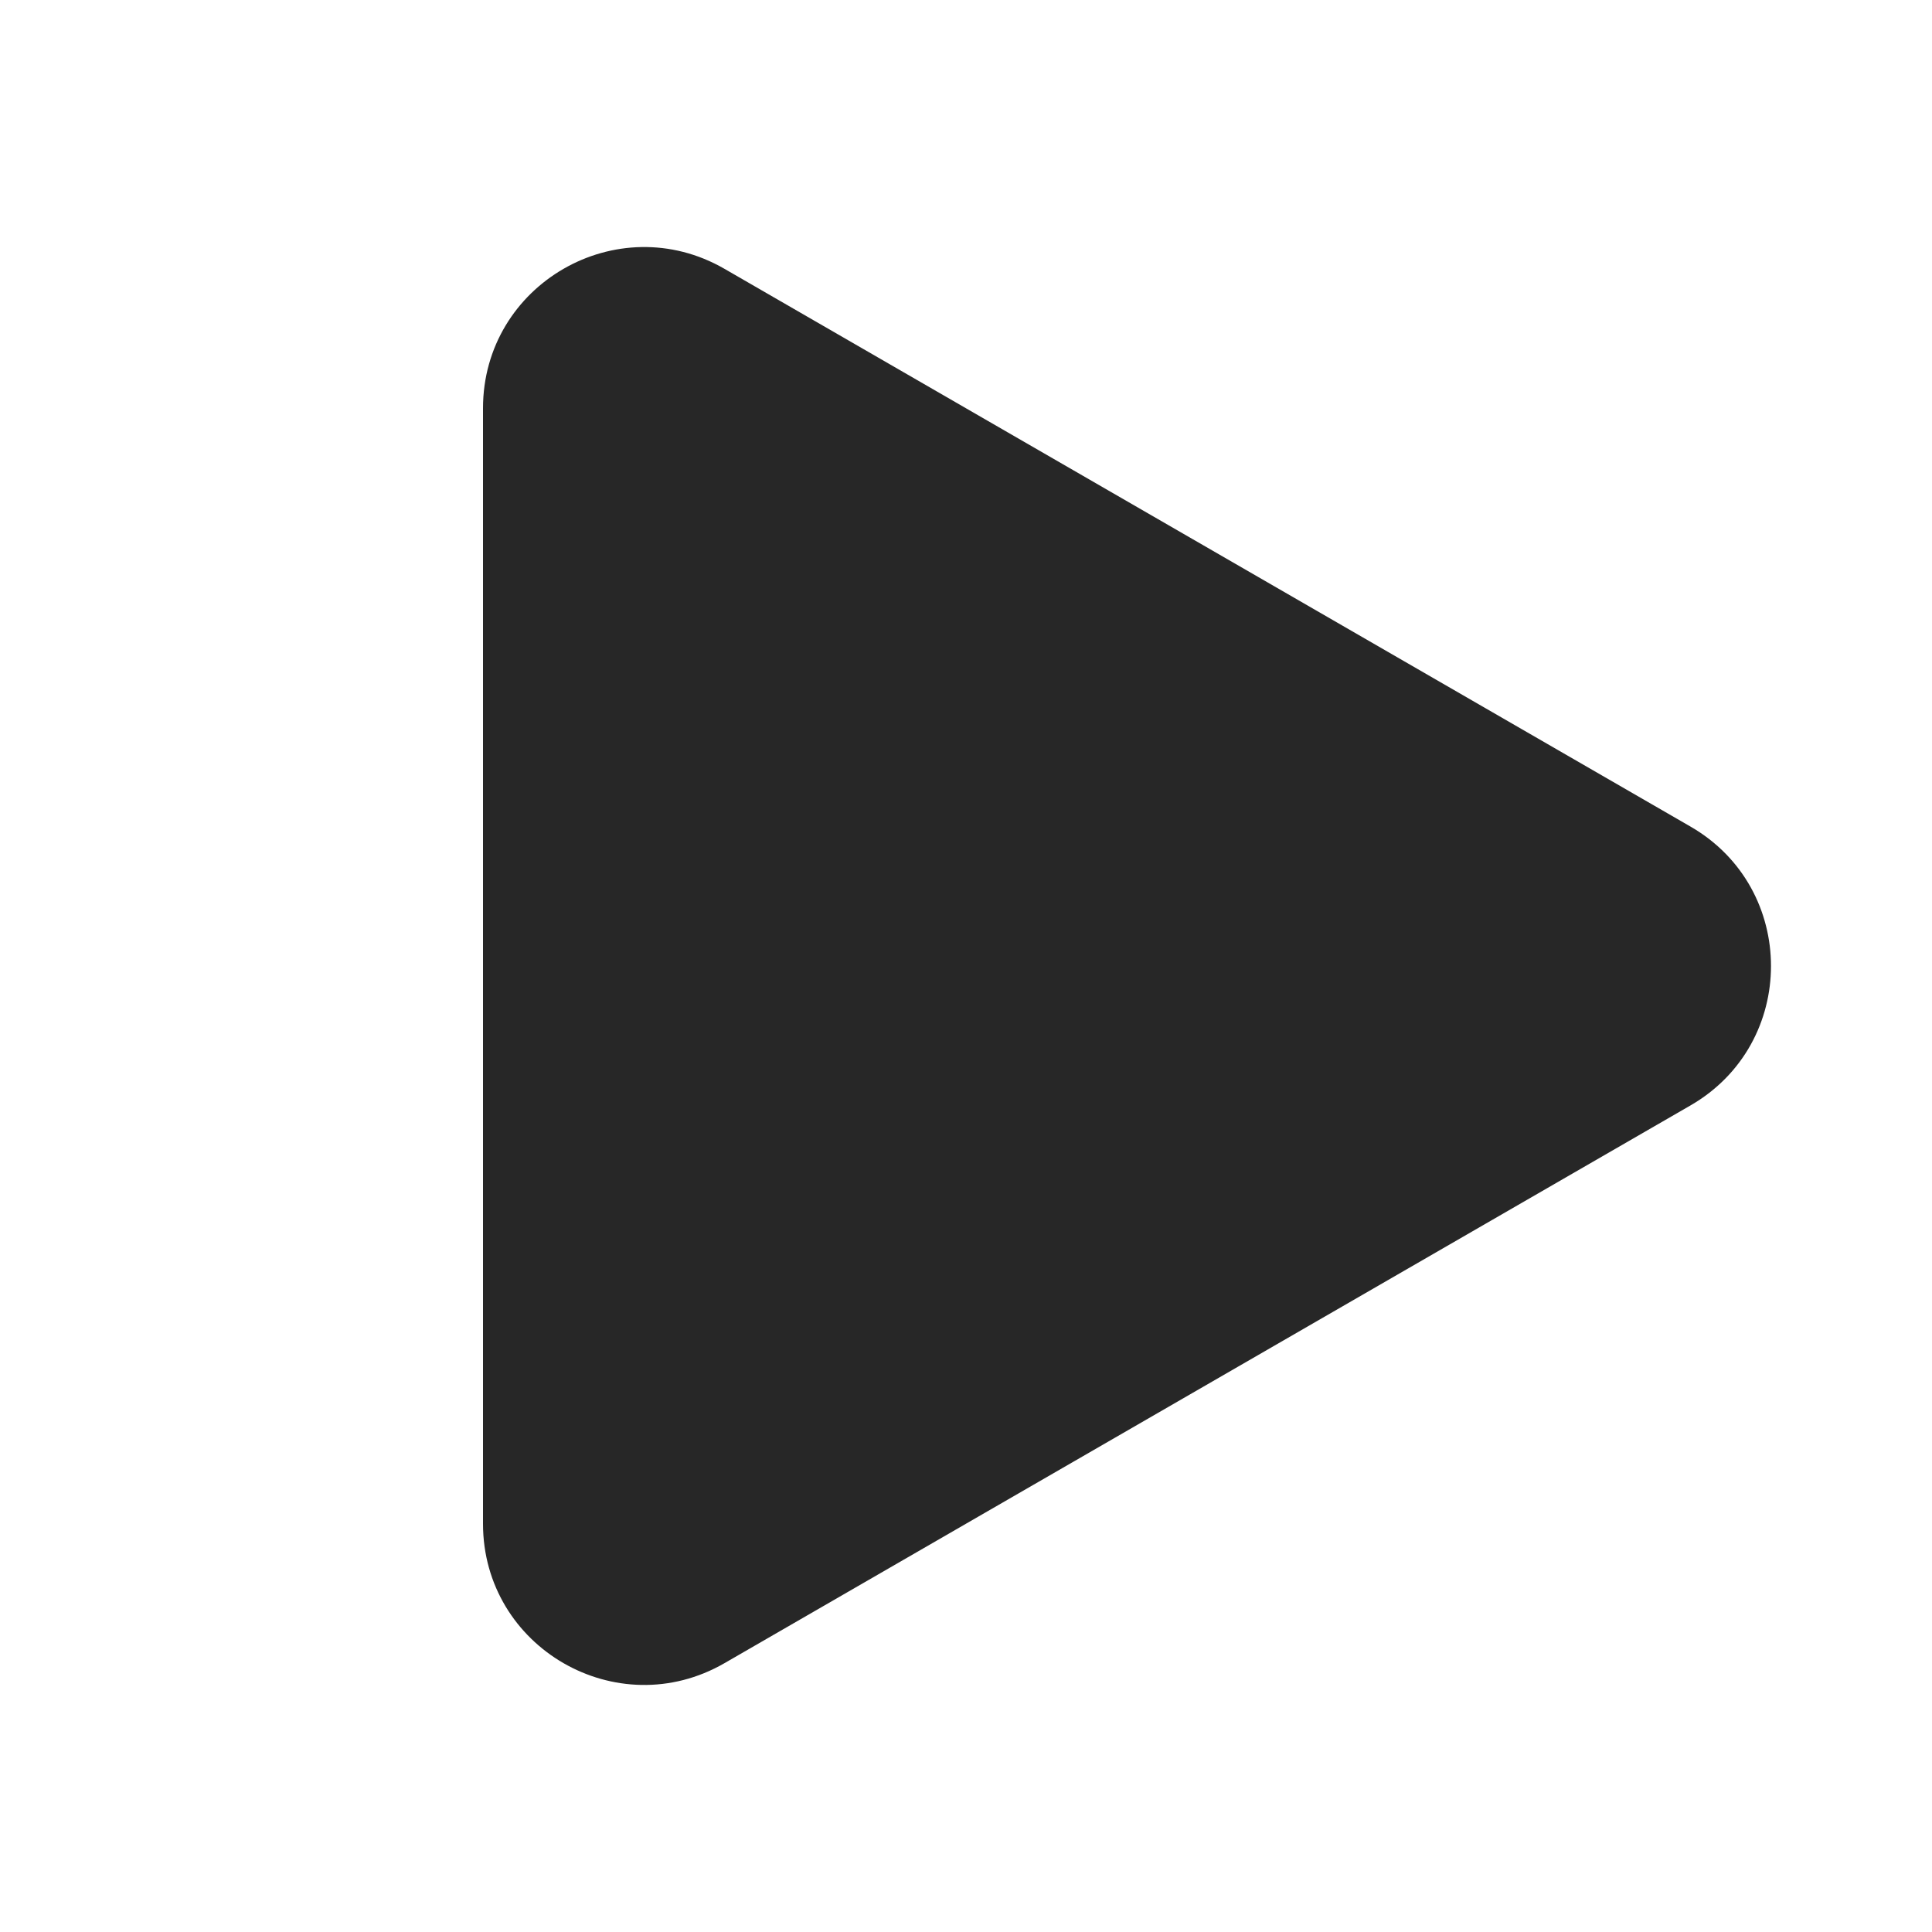 <svg width="60" height="60" viewBox="0 0 60 60" fill="none" xmlns="http://www.w3.org/2000/svg">
<g clip-path="url(#clip0_42_3)">
<path d="M52.5 25.67C55.833 27.594 55.833 32.406 52.5 34.33L22.5 51.651C19.167 53.575 15 51.169 15 47.321L15 12.68C15 8.83 19.167 6.425 22.5 8.349L52.5 25.67Z" fill="#272727"/>
</g>
<defs>
<clipPath id="clip0_42_3">
<rect width="60" height="60" fill="white"/>
</clipPath>
</defs>
</svg>
